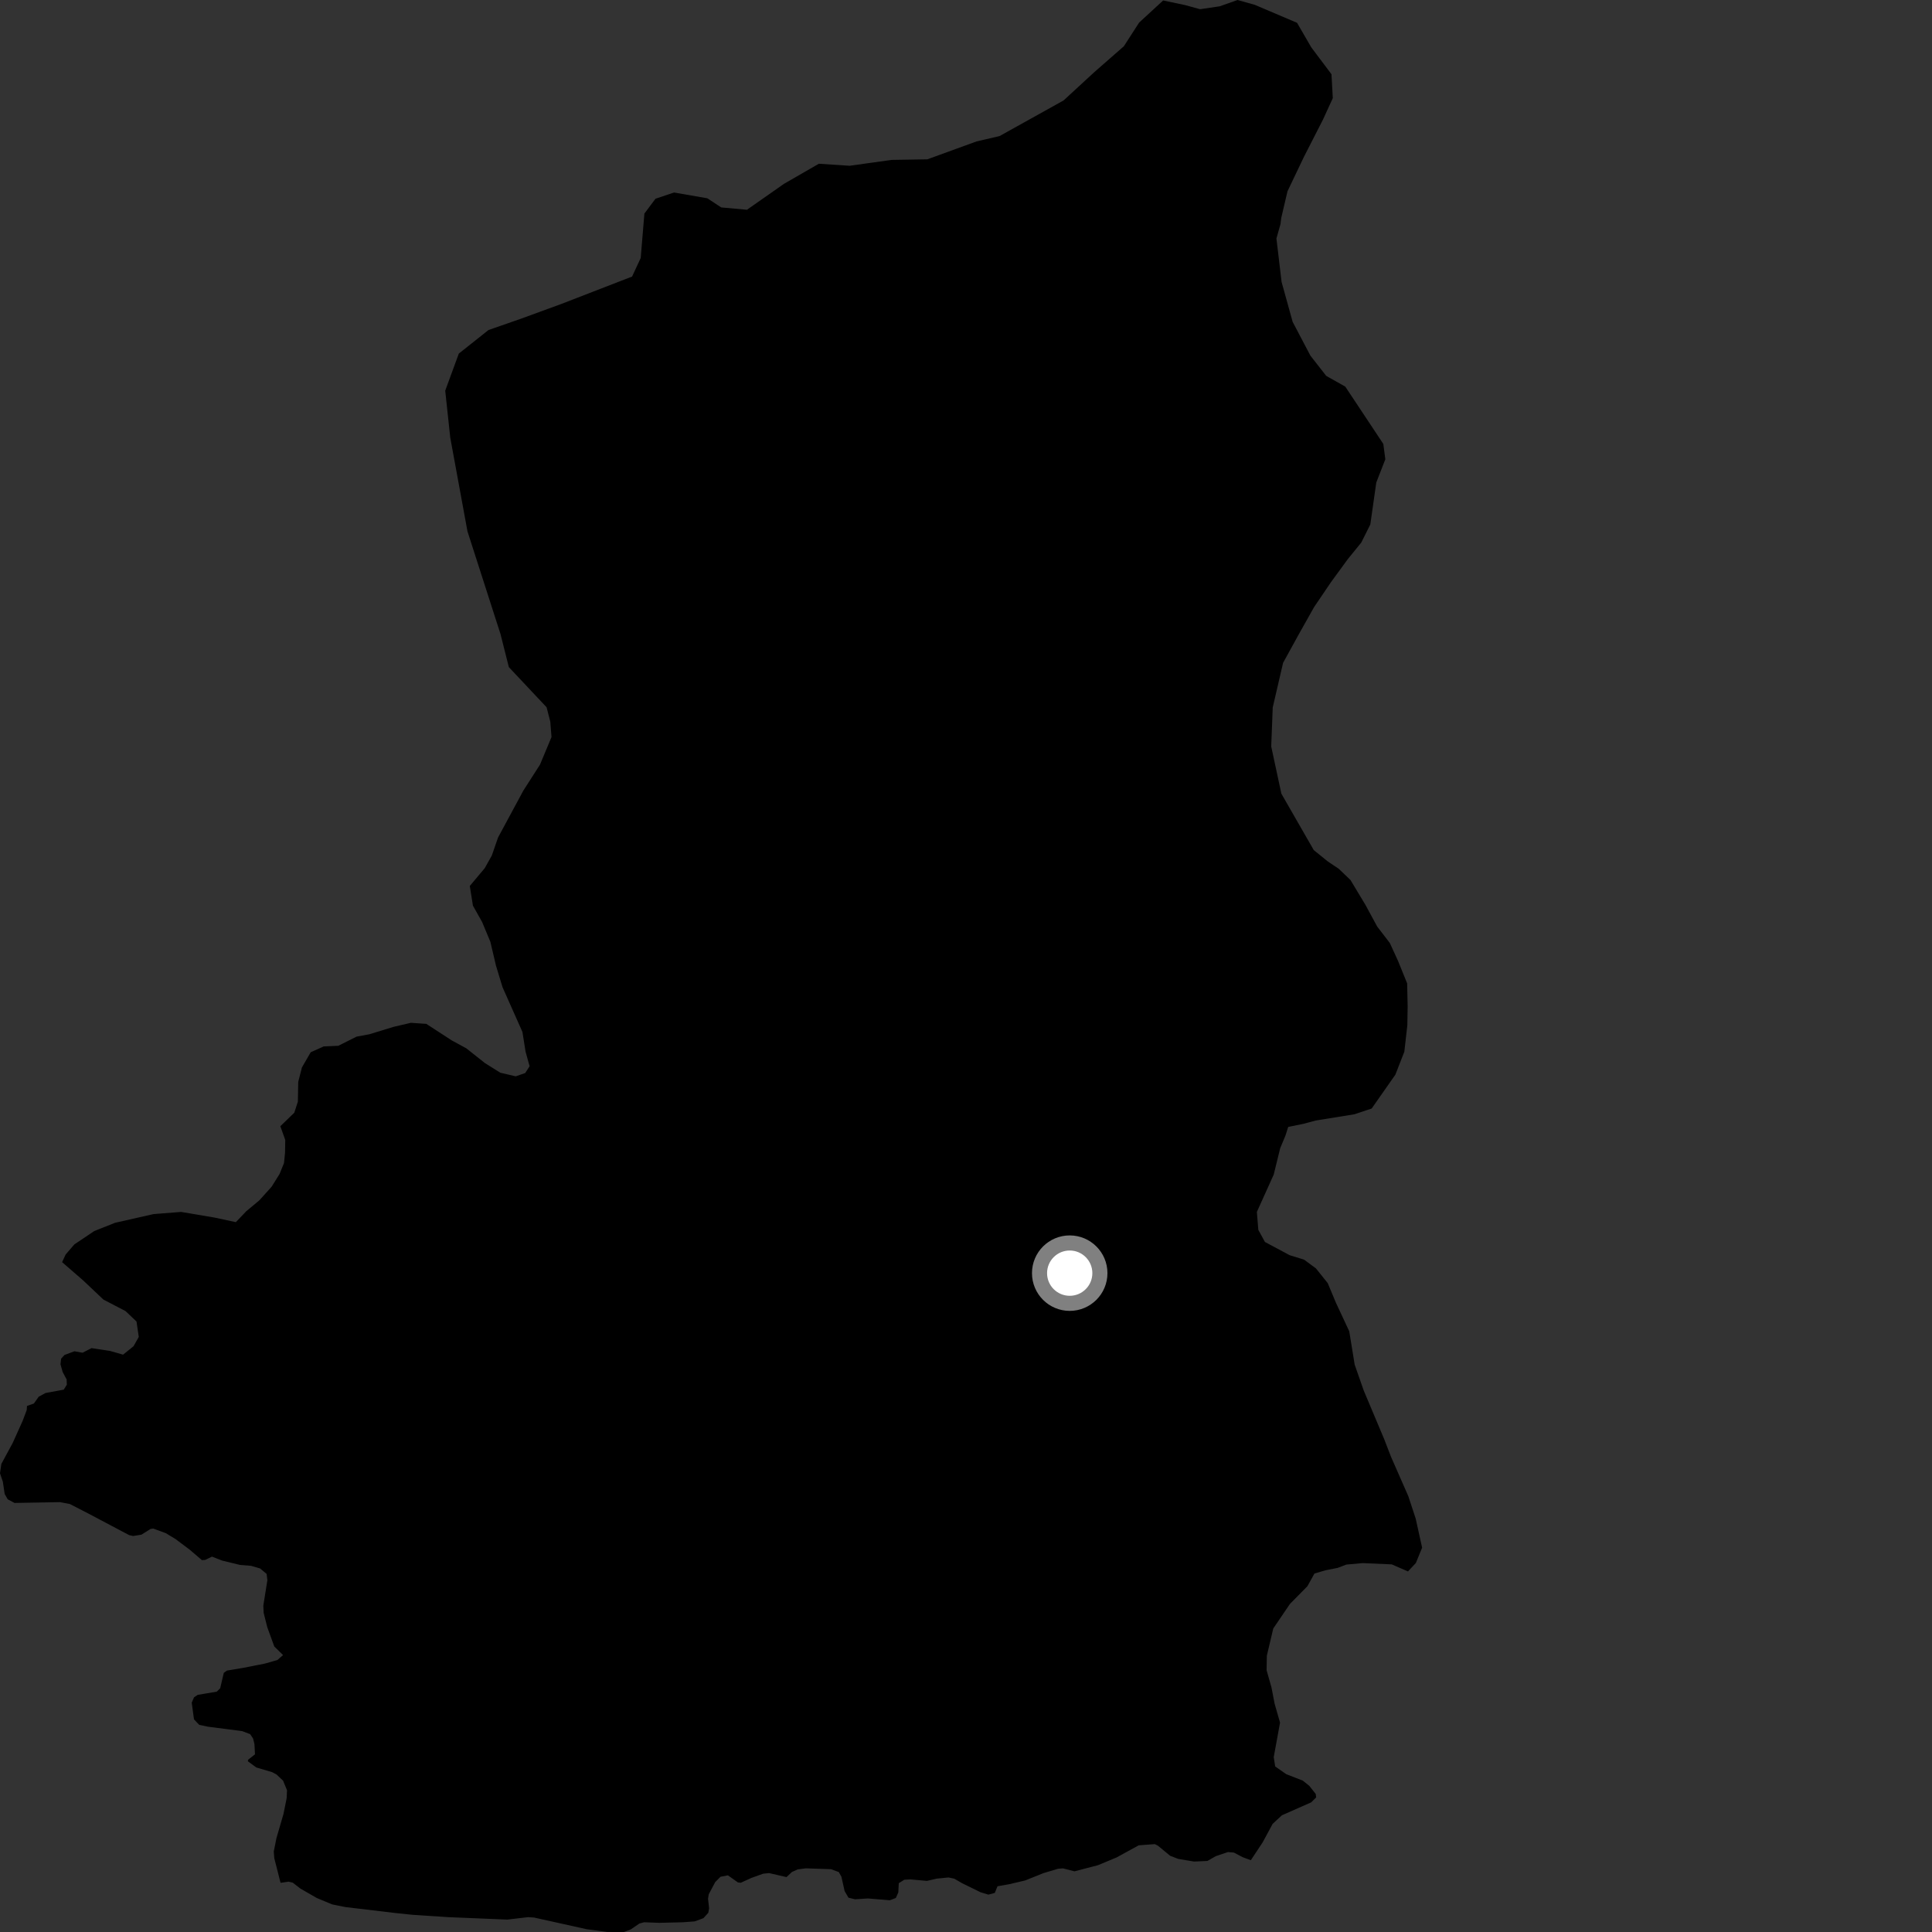 <?xml version="1.0" encoding="utf-8" ?>
<svg baseProfile="full" height="1024" version="1.1" width="1024" xmlns="http://www.w3.org/2000/svg" xmlns:ev="http://www.w3.org/2001/xml-events" xmlns:xlink="http://www.w3.org/1999/xlink"><rect width="100%" height="100%" fill="#333333" stroke="none"/><defs /><polygon fill="black" points="616.498,0.242 603.756,11.978 595.669,24.517 580.014,38.226 563.714,53.24 529.79,72.122 517.585,74.96 491.51,84.443 472.509,84.758 450.362,87.858 434.009,86.791 415.524,97.434 395.909,111.176 382.263,109.939 374.916,105.1 357.26,102.035 347.433,105.326 341.543,113.194 339.589,136.755 335.013,146.583 297.631,161.061 275.984,168.976 258.921,174.915 243.187,187.397 235.977,207.055 238.638,231.911 247.768,281.623 265.261,336.02 269.697,353.581 289.71,374.877 291.671,382.525 292.308,390.665 286.198,405.287 277.375,419.054 263.984,443.877 260.682,453.422 256.911,460.164 249.003,469.575 250.665,480.021 255.533,488.685 259.907,499.173 262.899,511.892 266.364,523.263 276.904,546.964 278.561,557.414 280.704,565.132 278.374,568.729 273.328,570.474 265.166,568.56 257.039,563.465 247.152,555.636 239.477,551.464 225.952,542.674 217.764,542.113 208.606,544.255 195.802,548.171 188.964,549.444 179.303,554.292 171.551,554.633 164.683,557.714 160.011,565.802 158.066,573.479 157.877,583.903 155.976,589.77 148.589,596.909 151.188,604.197 151.08,610.989 150.533,616.425 148.164,622.275 143.94,629.013 137.488,636.169 130.548,641.958 124.999,647.767 113.66,645.33 95.998,642.348 81.445,643.473 60.93,648.12 49.972,652.482 39.42,659.547 34.792,664.918 32.916,668.965 44.089,678.664 54.82,688.809 66.522,694.89 72.344,700.424 73.555,708.6 70.767,713.54 65.233,717.991 58.454,716.059 48.493,714.535 43.753,716.971 39.438,716.2 34.193,718.162 32.388,720.13 32.061,723.082 33.207,727.181 35.322,731.149 35.419,733.922 33.785,736.543 24.107,738.33 20.506,740.29 17.965,743.895 14.315,745.183 14.166,747.344 11.973,753.158 6.748,764.756 0.724,775.896 0.0,780.85 1.515,785.379 2.487,791.867 4.093,794.664 7.684,796.589 31.798,796.163 37.042,797.167 46.874,802.233 68.457,813.644 70.564,814.111 74.951,813.409 79.822,810.365 81.222,810.172 87.854,812.597 93.062,815.753 100.503,821.324 107.009,826.901 108.762,826.794 112.353,825.038 117.7,827.133 127.231,829.451 133.036,829.913 137.836,831.309 141.322,834.21 141.714,837.565 139.56,851.054 139.749,854.85 141.651,862.425 145.37,872.658 150.029,877.227 147.045,879.828 140.492,881.714 128.627,884.051 120.262,885.444 118.612,886.654 116.708,894.809 114.914,896.606 104.792,898.309 102.831,899.628 101.622,902.465 102.817,911.289 105.587,914.211 110.267,915.194 128.336,917.523 132.569,919.127 134.118,921.41 134.863,924.361 135.147,929.82 131.446,932.761 131.41,933.544 135.844,936.79 144.248,939.285 146.539,940.498 150.043,943.801 152.123,948.855 151.937,953.05 150.263,961.408 146.536,974.19 145.101,981.346 145.376,984.887 148.698,997.937 152.961,997.323 155.166,997.853 159.181,1000.959 167.85,1005.955 176.045,1009.374 183.041,1010.782 209.326,1013.913 218.746,1014.893 237.603,1016.131 268.926,1017.422 279.937,1016.125 283.068,1016.336 310.858,1022.509 321.918,1023.982 330.748,1024.0 334.358,1022.61 338.897,1019.509 341.377,1018.833 349.418,1019.137 361.969,1018.836 368.231,1018.37 372.818,1016.673 375.428,1013.802 375.84,1011.425 375.273,1006.342 375.662,1003.965 379.108,997.517 381.884,994.721 385.821,993.964 391.092,997.712 392.631,997.908 398.241,995.34 404.505,993.098 407.629,992.773 416.873,994.905 419.743,992.184 422.785,990.823 427.097,990.256 440.467,990.705 444.583,992.237 445.968,994.701 447.666,1002.316 449.694,1005.802 453.193,1006.666 459.989,1006.224 471.647,1007.173 474.82,1005.969 476.122,1003.005 476.365,998.12 479.291,996.304 482.525,996.122 491.29,996.915 496.428,995.719 502.744,995.094 505.801,995.746 510.027,998.187 519.704,1002.93 523.855,1004.193 527.259,1003.281 528.697,999.753 535.018,998.643 543.383,996.673 553.118,992.773 560.74,990.494 563.348,990.262 569.497,991.84 581.934,988.594 591.761,984.508 603.56,978.055 612.071,977.425 613.714,978.241 620.189,983.597 624.457,985.251 632.889,986.661 639.939,986.342 644.459,983.772 650.86,981.627 654.005,981.915 658.641,984.348 662.969,985.951 669.225,976.503 674.523,966.694 679.437,962.136 694.959,955.285 697.589,952.669 697.364,950.841 693.931,946.508 690.502,943.762 681.719,940.339 675.876,936.254 675.102,931.326 678.449,913.029 675.573,903.003 673.911,894.364 671.32,885.26 671.45,877.562 674.866,863.116 683.705,850.112 692.949,840.739 696.689,833.997 702.604,832.269 708.995,831.012 713.582,829.258 722.224,828.482 737.668,829.15 746.252,832.896 750.435,828.415 753.752,820.305 750.339,804.861 746.444,793.026 737.234,772.061 733.722,762.952 722.791,736.972 718.01,723.307 715.129,705.61 708.093,690.548 703.719,680.073 697.47,672.271 691.19,667.65 683.501,665.266 670.446,658.271 666.934,651.863 666.167,642.342 675.101,622.551 678.531,608.558 681.346,601.812 682.778,597.302 690.983,595.618 697.388,593.9 717.881,590.582 727.015,587.54 739.576,569.598 744.327,557.426 745.914,543.412 746.084,533.446 745.817,521.212 741.011,509.364 736.628,499.793 729.938,491.09 723.758,479.686 715.787,466.432 709.539,460.449 703.753,456.58 696.323,450.571 679.147,420.654 673.775,395.644 674.573,374.971 680.059,351.331 688.021,336.843 696.509,321.744 705.5,308.482 714.375,296.338 721.492,287.585 726.293,277.98 729.46,255.738 734.259,243.413 733.181,235.285 713.027,204.915 702.928,199.229 694.555,188.523 685.135,170.597 679.263,149.431 676.535,126.391 678.703,118.721 679.068,115.585 682.396,101.383 691.126,83.106 701.18,63.443 706.409,52.018 705.715,39.359 694.987,25.072 687.465,12.089 665.034,2.551 655.926,0.0 646.47,3.341 636.062,4.883 628.331,2.748 616.498,0.242" /><circle cx="566.97" cy="674.796" fill="rgb(100%,100%,100%)" r="16" stroke="grey" stroke-width="8" /></svg>